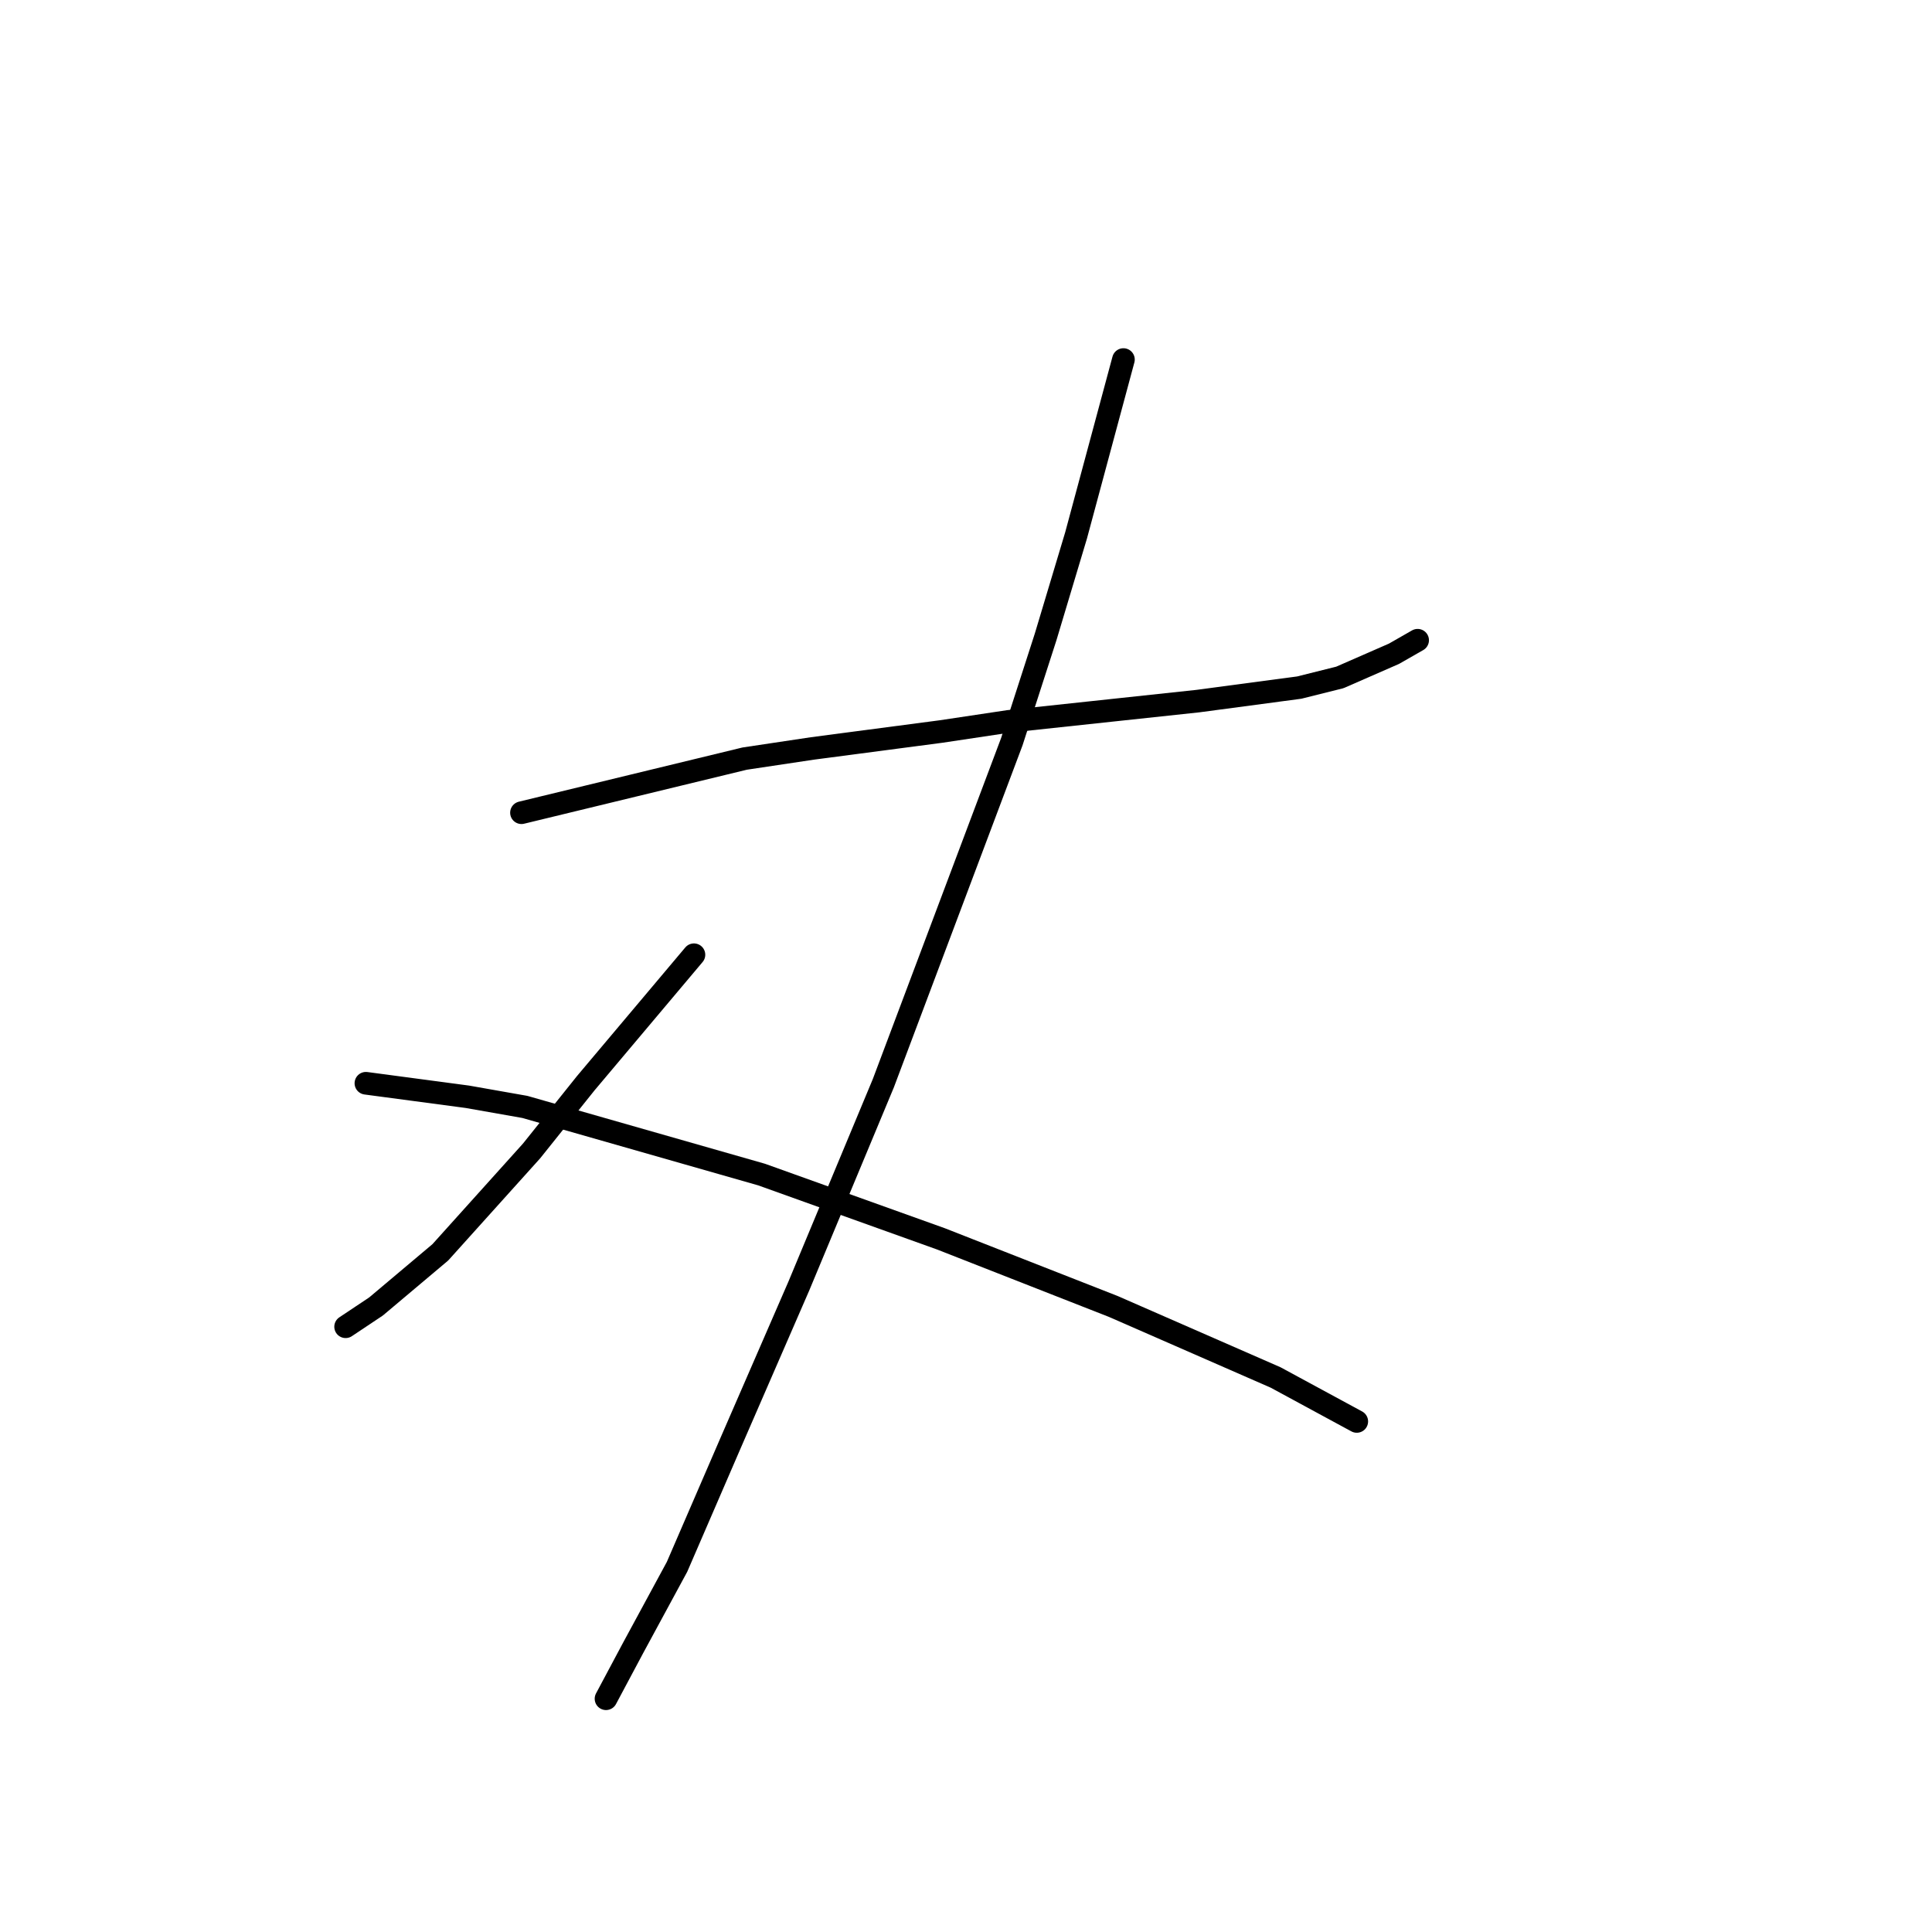 <?xml version="1.0" standalone="no"?>
    <svg width="256" height="256" xmlns="http://www.w3.org/2000/svg" version="1.1">
    <polyline stroke="black" stroke-width="3" stroke-linecap="round" fill="transparent" stroke-linejoin="round" points="69.098 107.688 83.885 104.104 98.672 100.519 107.634 99.174 124.662 96.934 133.624 95.59 158.718 92.901 172.161 91.109 177.538 89.764 184.708 86.628 187.844 84.835 187.844 84.835 " />
        <polyline stroke="black" stroke-width="3" stroke-linecap="round" fill="transparent" stroke-linejoin="round" points="148.86 47.643 145.723 59.294 142.586 70.944 138.553 84.387 134.072 98.278 117.045 143.536 105.842 170.423 96.88 191.035 89.71 207.615 83.885 218.369 80.3 225.091 80.3 225.091 " />
        <polyline stroke="black" stroke-width="3" stroke-linecap="round" fill="transparent" stroke-linejoin="round" points="91.951 126.509 84.781 135.023 77.612 143.536 70.442 152.499 58.343 165.942 49.829 173.111 45.796 175.8 45.796 175.8 " />
        <polyline stroke="black" stroke-width="3" stroke-linecap="round" fill="transparent" stroke-linejoin="round" points="48.485 143.537 55.207 144.433 61.928 145.329 69.546 146.673 100.913 155.635 124.662 164.149 147.515 173.111 169.024 182.521 179.779 188.347 179.779 188.347 " />
        </svg>